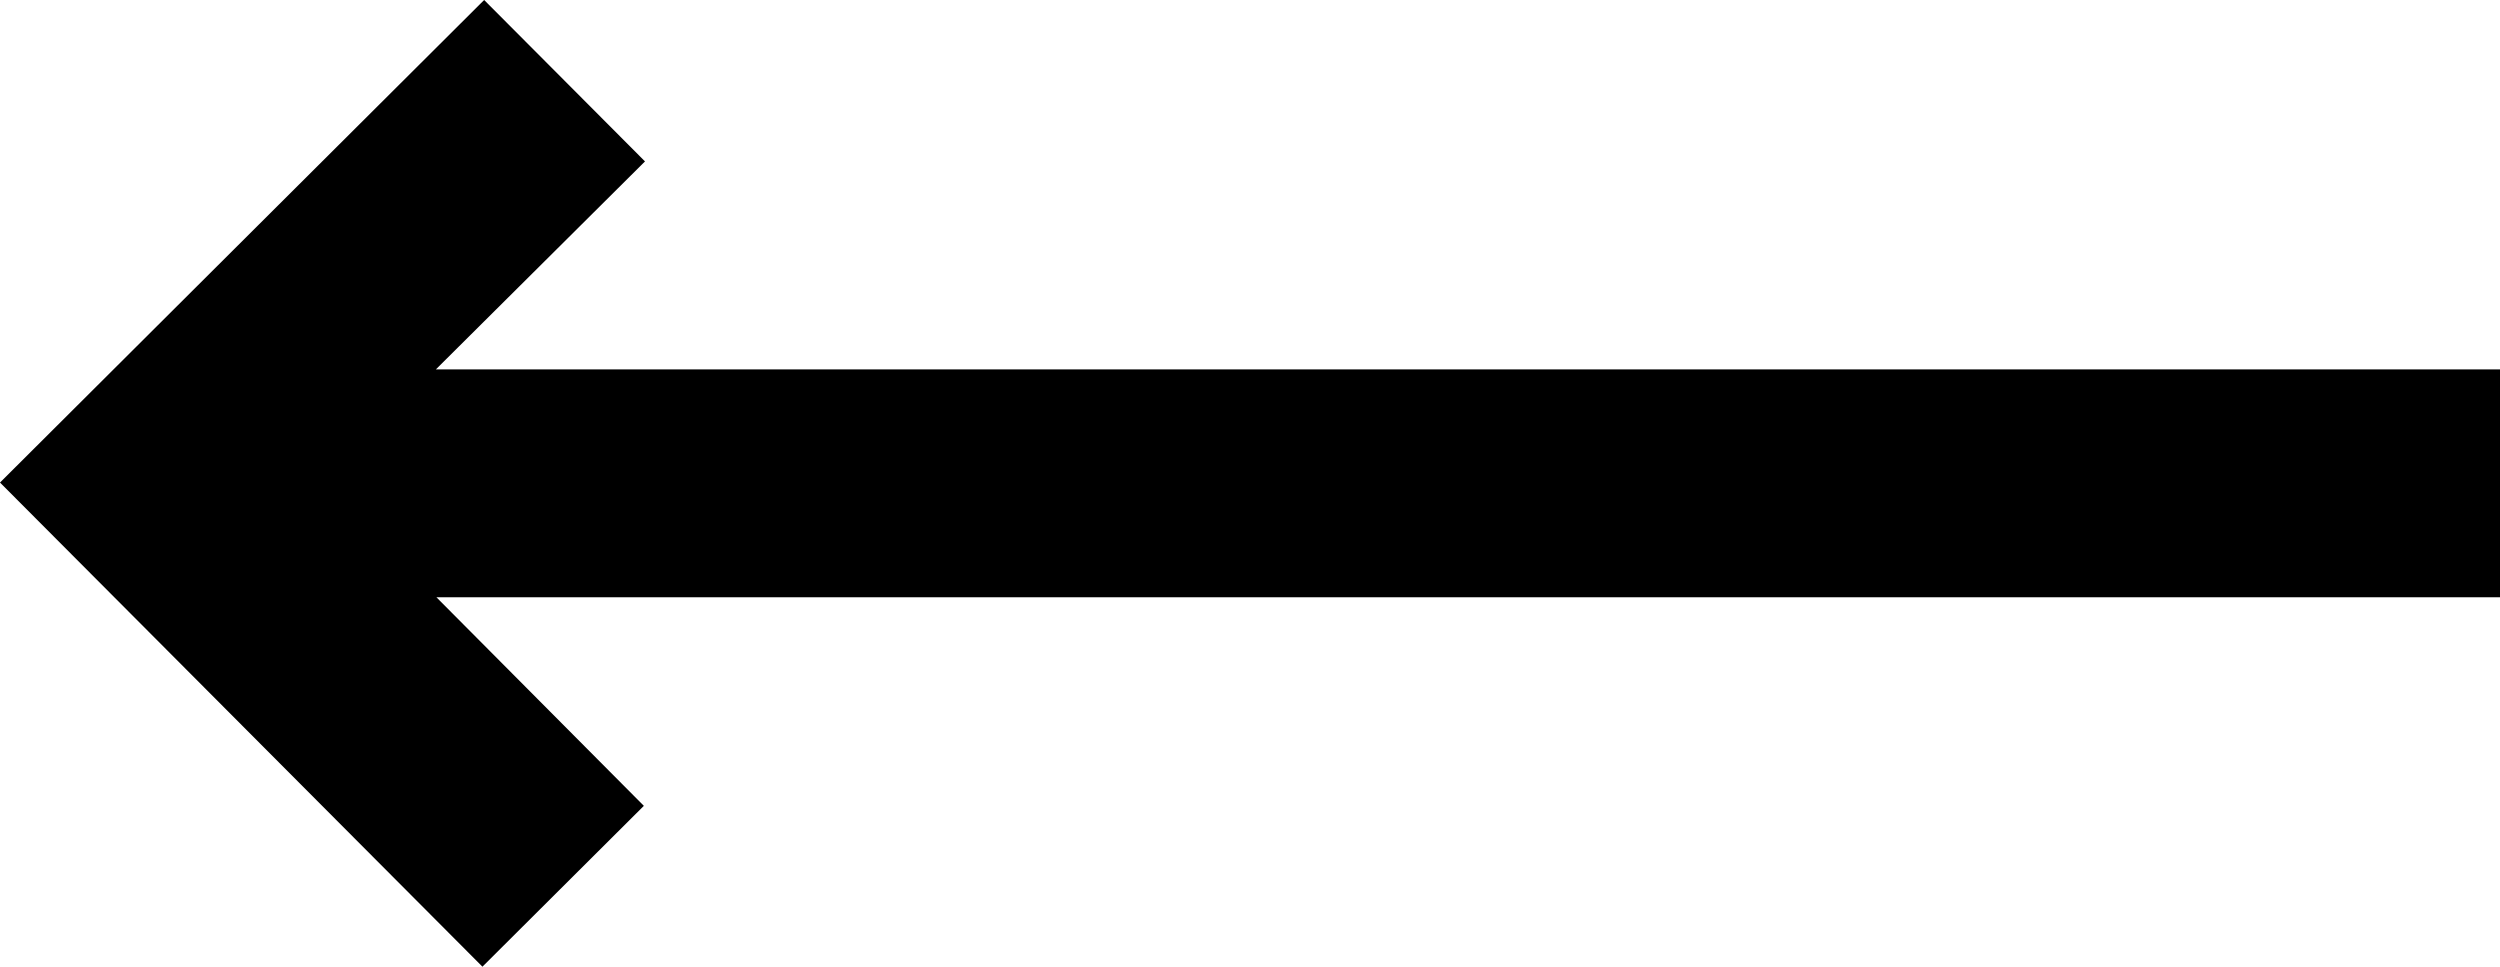 <svg xmlns="http://www.w3.org/2000/svg" width="21.946" height="8.485" viewBox="0 0 21.946 8.485"><path d="M1.027,11.993l4.235,4.25,1.417-1.412L4.858,13l18.115,0V11L4.853,11,6.689,9.174,5.277,7.757Z" transform="translate(-1.027 -7.757)"/></svg>